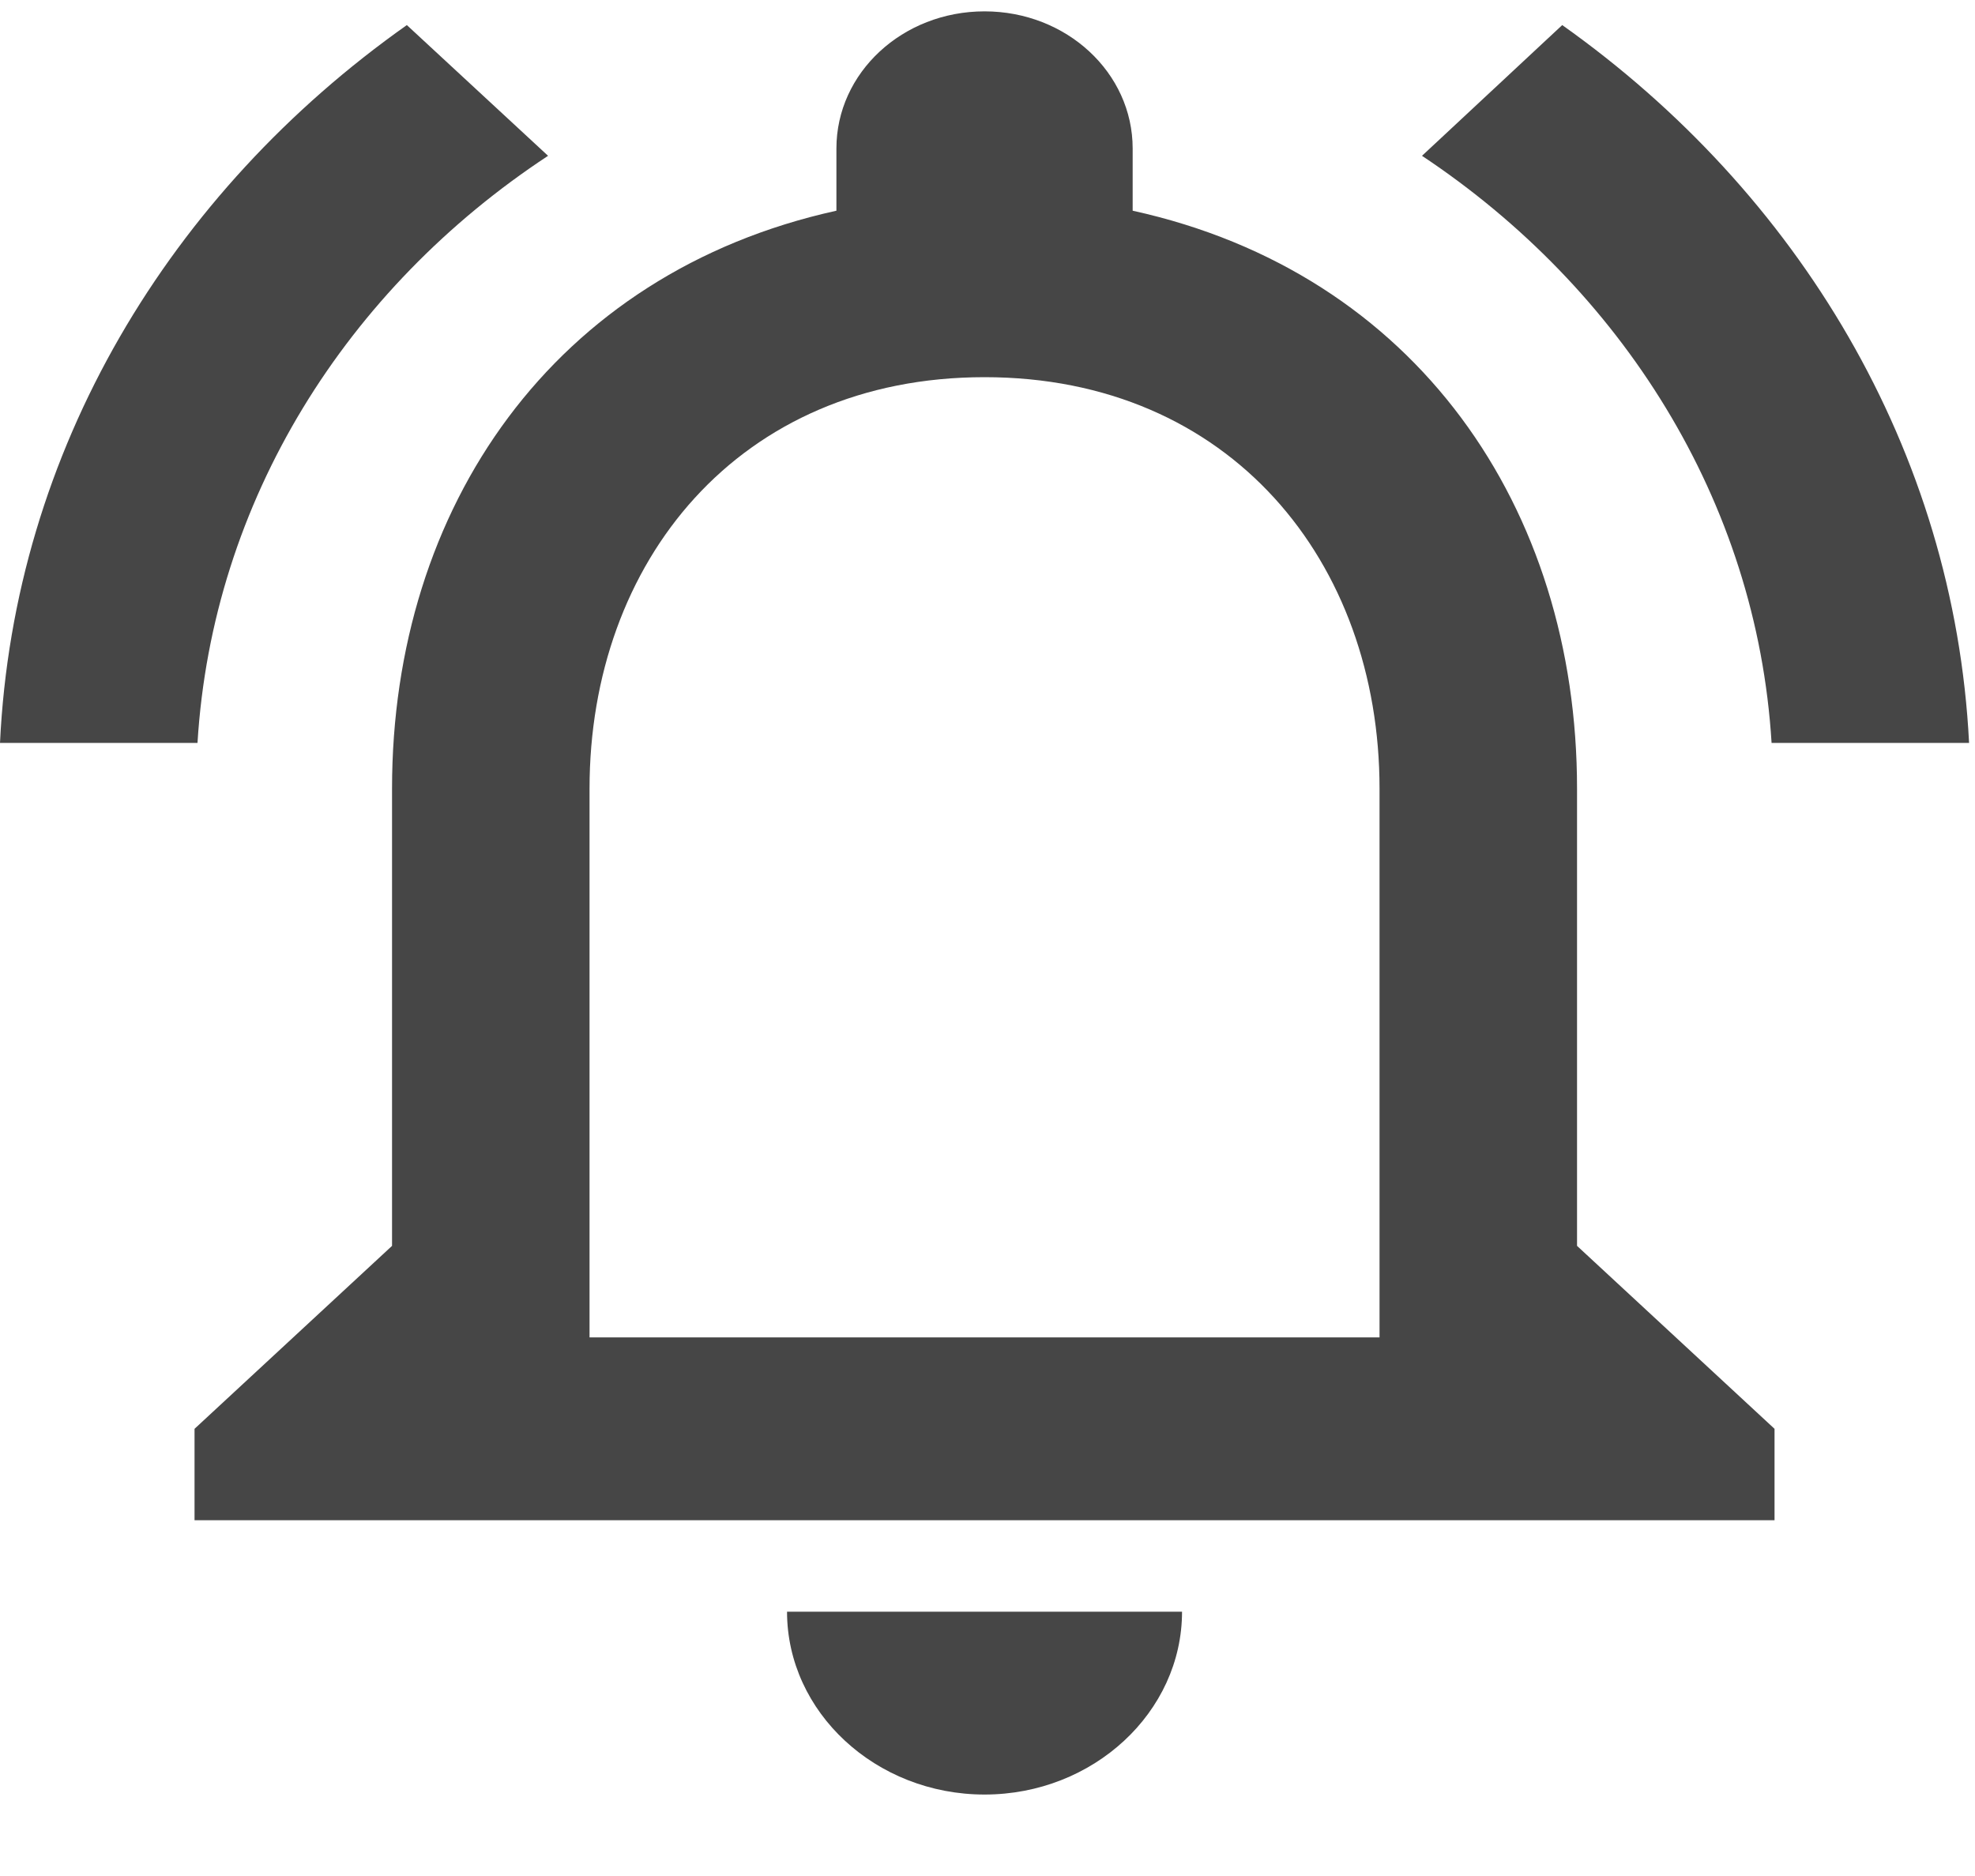 <svg width="20" height="19" viewBox="0 0 20 19" fill="none" xmlns="http://www.w3.org/2000/svg">
<path d="M9.97 18.175C11.07 18.175 11.97 17.342 11.97 16.323H7.97C7.97 17.342 8.87 18.175 9.97 18.175ZM15.97 12.618V7.987C15.97 5.144 14.34 2.764 11.47 2.134V1.504C11.47 0.736 10.8 0.115 9.97 0.115C9.14 0.115 8.47 0.736 8.47 1.504V2.134C5.61 2.764 3.97 5.135 3.97 7.987V12.618L1.97 14.471V15.397H17.97V14.471L15.97 12.618ZM13.97 13.545H5.97V7.987C5.97 5.691 7.48 3.82 9.97 3.82C12.46 3.82 13.97 5.691 13.97 7.987V13.545ZM5.55 1.578L4.12 0.254C1.72 1.949 0.14 4.561 0 7.524H2C2.15 5.07 3.51 2.921 5.55 1.578ZM17.94 7.524H19.94C19.79 4.561 18.21 1.949 15.82 0.254L14.4 1.578C16.42 2.921 17.79 5.07 17.94 7.524Z" fill="#464646"/>
</svg>
